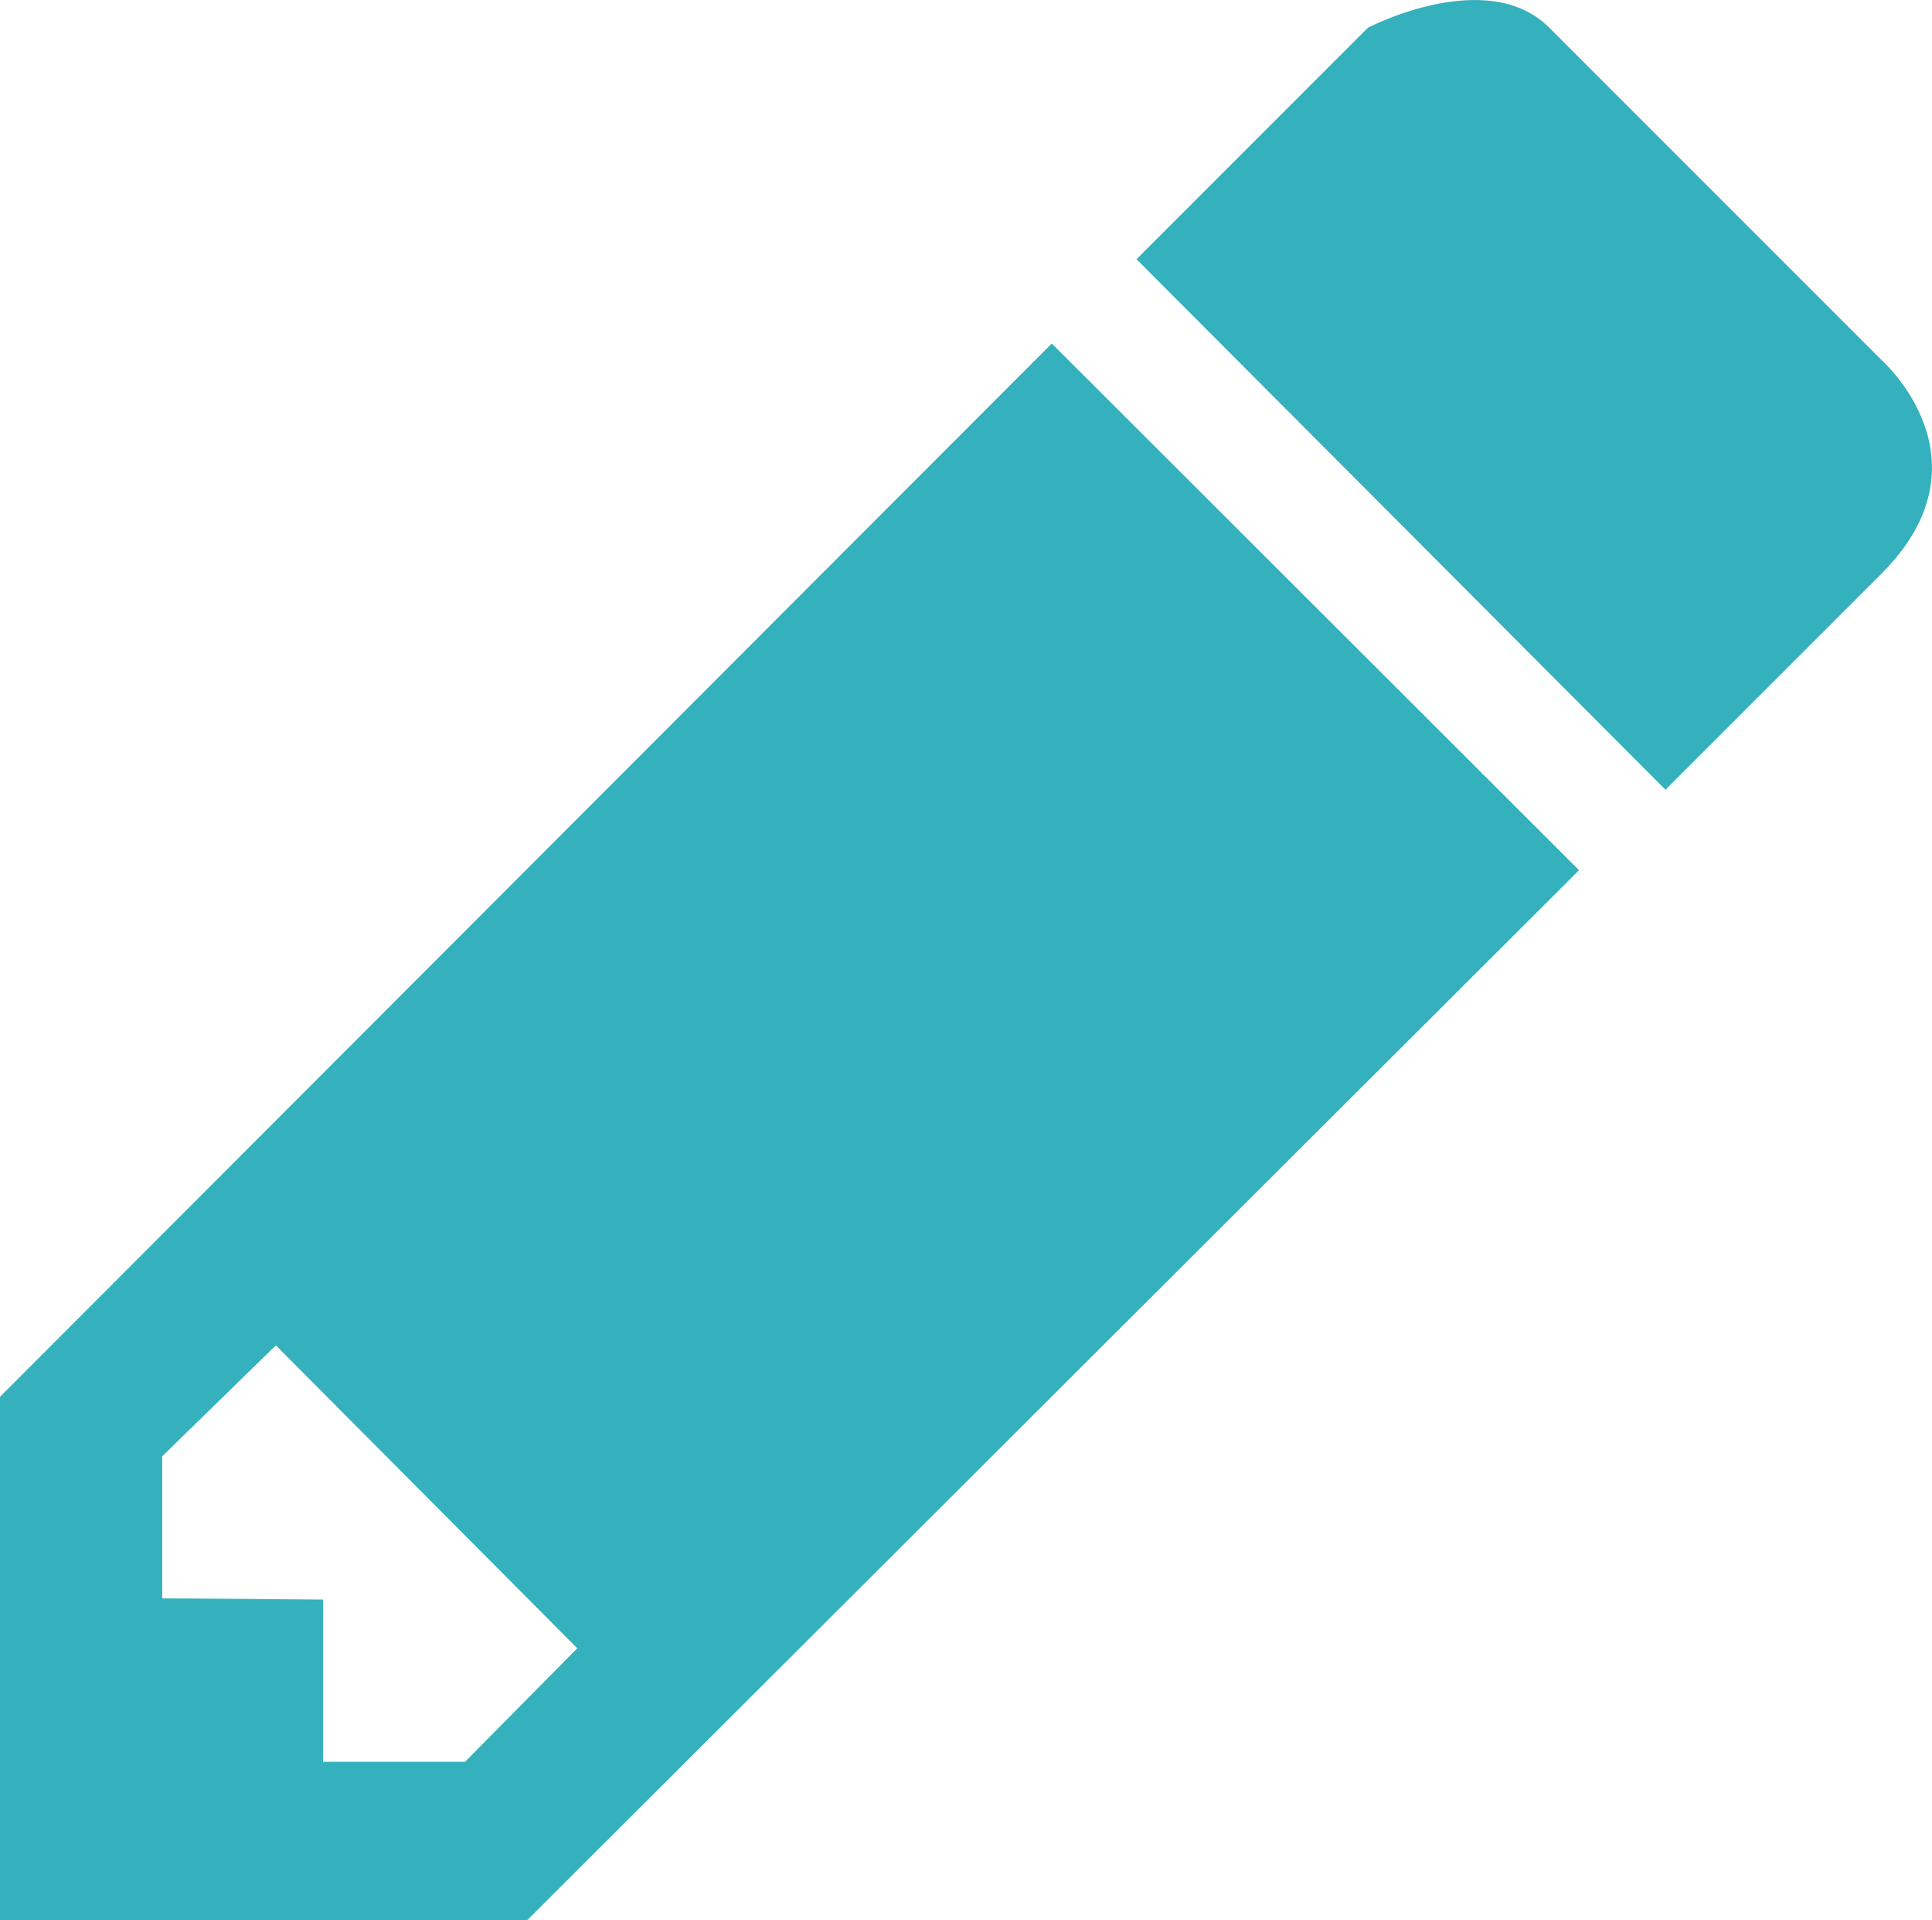 <?xml version="1.0" encoding="utf-8"?>
<!-- Generator: Adobe Illustrator 16.0.4, SVG Export Plug-In . SVG Version: 6.00 Build 0)  -->
<!DOCTYPE svg PUBLIC "-//W3C//DTD SVG 1.1//EN" "http://www.w3.org/Graphics/SVG/1.1/DTD/svg11.dtd">
<svg version="1.1" id="Calque_3" xmlns="http://www.w3.org/2000/svg" xmlns:xlink="http://www.w3.org/1999/xlink" x="0px" y="0px"
	 width="29.186px" height="29px" viewBox="0 0 29.186 29" enable-background="new 0 0 29.186 29" xml:space="preserve">
<path fill="#34B1BC" d="M15.889,5.188L0,21.097V29h7.965l15.889-15.857L15.889,5.188z M7.025,26.61H4.881v-2.45L2.451,24.14v-2.145
	l1.716-1.675l4.554,4.575L7.025,26.61z"/>
<path fill="#34B1BC" d="M17.169,3.915l3.497-3.497c0,0,1.798-0.94,2.738,0c0.939,0.94,5.014,5.014,5.014,5.014s1.727,1.512,0,3.238
	c-1.726,1.727-3.258,3.258-3.258,3.258L17.169,3.915z"/>
</svg>
